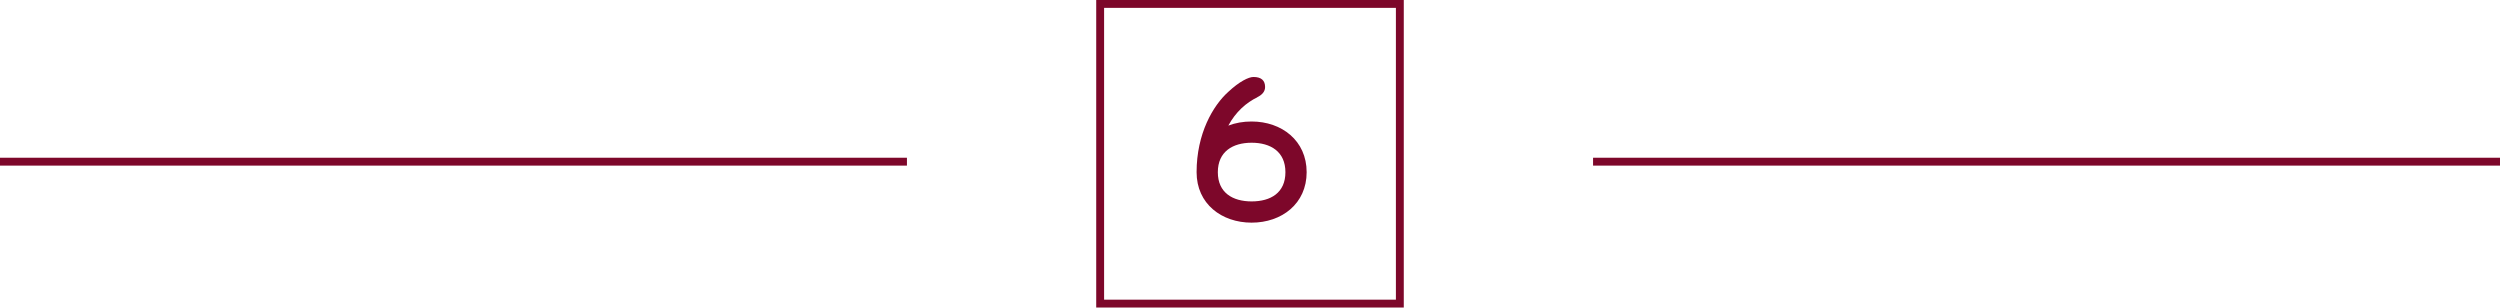 <svg width="317" height="39" viewBox="0 0 317 39" fill="none" xmlns="http://www.w3.org/2000/svg">
<line y1="20.5" x2="115" y2="20.5" stroke="#7D072A"/>
<line x1="202" y1="20.5" x2="317" y2="20.5" stroke="#7D072A"/>
<rect x="139.5" y="0.5" width="38" height="38" stroke="#7D072A"/>
<path d="M158.706 18.098C156.303 18.098 154.421 19.227 154.421 21.833C154.421 24.439 156.303 25.539 158.706 25.539C161.138 25.539 162.991 24.439 162.991 21.833C162.991 19.227 161.109 18.098 158.706 18.098ZM151.728 21.833C151.728 16.94 153.813 13.379 155.753 11.642C157.142 10.339 158.33 9.76 158.937 9.76C159.922 9.76 160.414 10.194 160.414 11.034C160.414 11.584 160.067 12.018 159.401 12.337H159.43C158.04 13.003 156.679 14.19 155.753 15.927C156.65 15.579 157.635 15.406 158.706 15.406C162.528 15.406 165.683 17.838 165.683 21.833C165.683 25.829 162.528 28.232 158.706 28.232C154.913 28.232 151.728 25.858 151.728 21.833Z" fill="#7D072A"/>
</svg>
